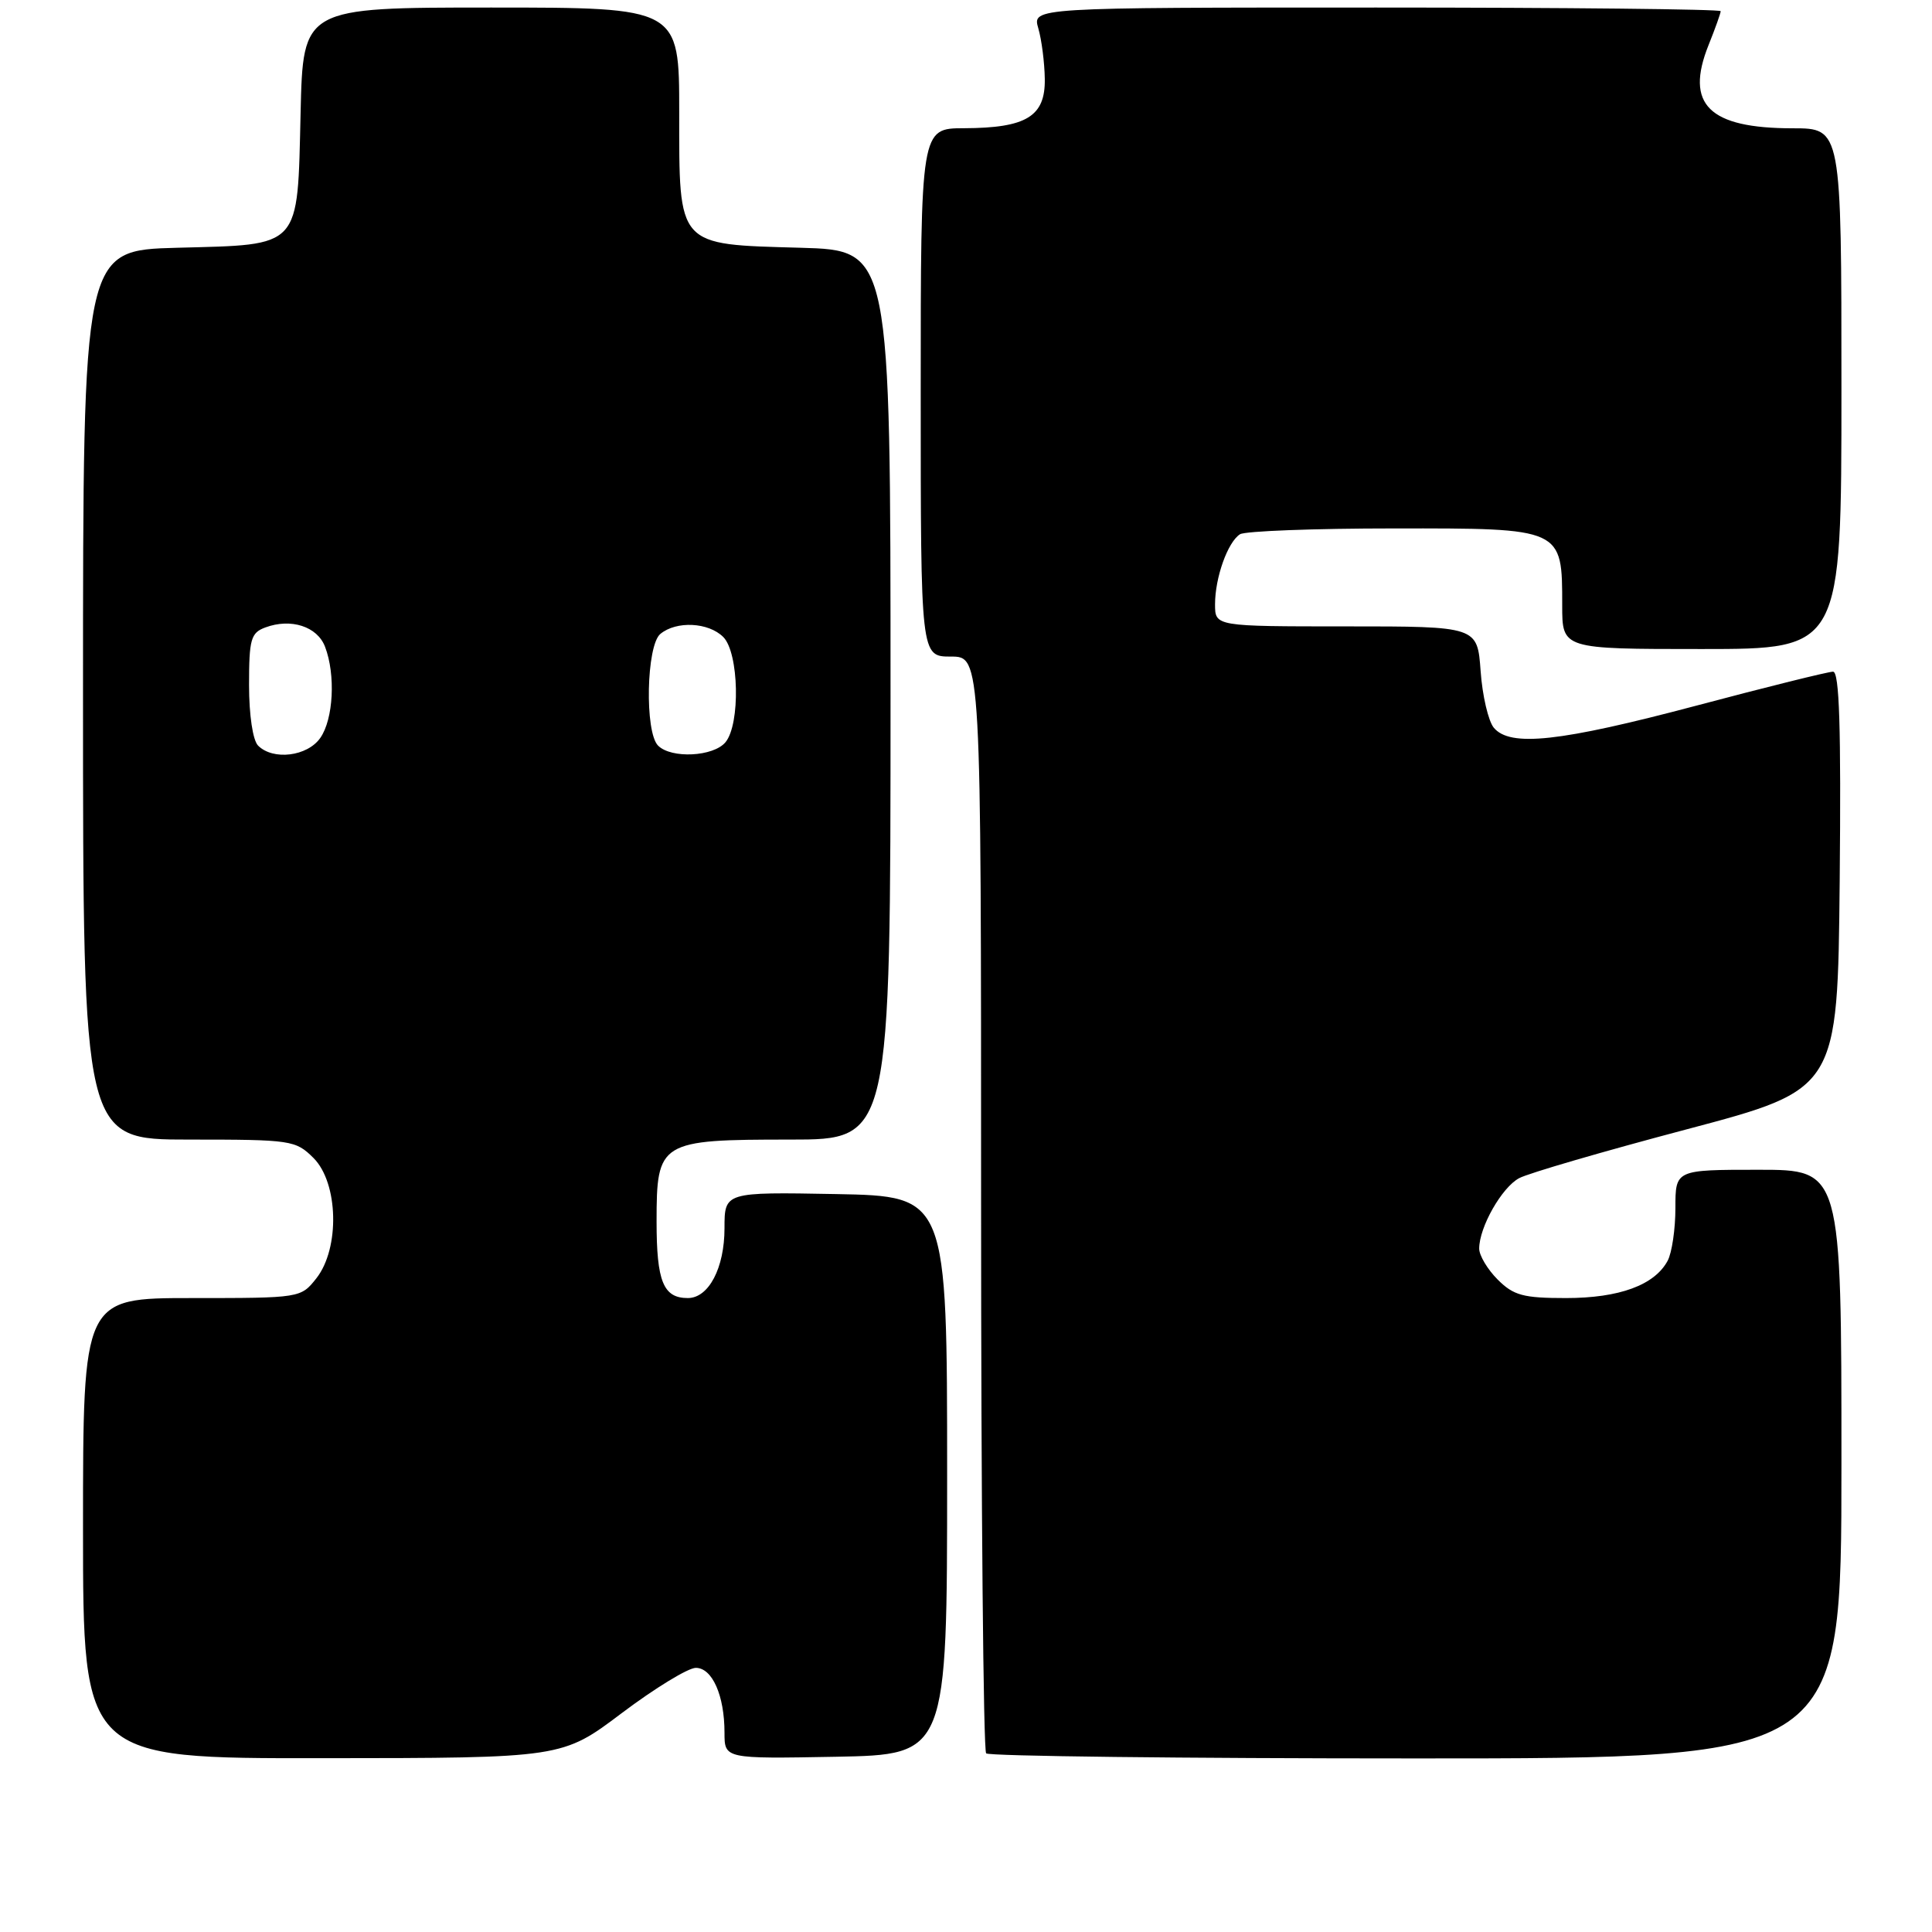 <?xml version="1.0" encoding="UTF-8" standalone="no"?>
<!DOCTYPE svg PUBLIC "-//W3C//DTD SVG 1.1//EN" "http://www.w3.org/Graphics/SVG/1.1/DTD/svg11.dtd" >
<svg xmlns="http://www.w3.org/2000/svg" xmlns:xlink="http://www.w3.org/1999/xlink" version="1.1" viewBox="0 0 256 256">
 <g >
 <path fill="currentColor"
d=" M 82.42 226.97 C 86.78 223.69 91.18 221.00 92.20 221.00 C 94.38 221.00 96.00 224.66 96.00 229.59 C 96.00 233.05 96.00 233.05 110.75 232.78 C 125.50 232.50 125.50 232.50 125.50 195.50 C 125.50 158.50 125.50 158.50 110.75 158.22 C 96.00 157.95 96.00 157.95 96.00 162.75 C 96.00 168.01 93.91 172.00 91.14 172.00 C 87.89 172.00 87.00 169.81 87.00 161.86 C 87.00 151.24 87.39 151.00 104.72 151.00 C 118.00 151.00 118.00 151.00 118.00 92.08 C 118.00 33.17 118.00 33.17 106.10 32.83 C 89.62 32.37 90.00 32.80 90.00 14.85 C 90.00 1.00 90.00 1.00 65.08 1.00 C 40.15 1.00 40.15 1.00 39.83 14.97 C 39.40 33.07 40.03 32.39 23.47 32.83 C 11.00 33.16 11.00 33.16 11.00 92.08 C 11.00 151.00 11.00 151.00 25.05 151.00 C 38.62 151.00 39.17 151.08 41.55 153.45 C 44.84 156.75 45.05 165.39 41.93 169.37 C 39.86 171.99 39.82 172.00 25.43 172.00 C 11.00 172.00 11.00 172.00 11.00 202.50 C 11.00 233.00 11.00 233.00 42.75 232.97 C 74.50 232.95 74.50 232.95 82.42 226.97 Z  M 244.00 194.00 C 244.00 155.00 244.00 155.00 233.00 155.00 C 222.00 155.00 222.00 155.00 222.00 160.07 C 222.00 162.85 221.54 166.00 220.97 167.06 C 219.24 170.28 214.57 172.00 207.50 172.00 C 201.84 172.00 200.56 171.66 198.45 169.55 C 197.10 168.20 196.00 166.35 196.00 165.45 C 196.00 162.62 198.99 157.34 201.30 156.11 C 202.51 155.46 212.50 152.55 223.50 149.64 C 243.50 144.34 243.50 144.34 243.77 116.67 C 243.96 96.40 243.73 89.00 242.89 89.00 C 242.26 89.00 234.11 91.02 224.78 93.50 C 206.68 98.30 200.09 99.02 197.93 96.42 C 197.21 95.54 196.42 92.17 196.19 88.92 C 195.76 83.00 195.76 83.00 178.38 83.00 C 161.00 83.00 161.00 83.00 161.00 80.07 C 161.00 76.53 162.68 71.82 164.31 70.79 C 164.97 70.37 174.14 70.02 184.69 70.02 C 207.12 70.00 207.00 69.94 207.00 80.22 C 207.00 86.00 207.00 86.00 225.50 86.00 C 244.00 86.00 244.00 86.00 244.00 51.50 C 244.00 17.00 244.00 17.00 237.55 17.00 C 226.43 17.00 223.24 13.85 226.39 5.98 C 227.28 3.77 228.00 1.74 228.00 1.48 C 228.00 1.22 207.48 1.00 182.39 1.00 C 136.78 1.00 136.78 1.00 137.58 3.75 C 138.02 5.26 138.41 8.28 138.44 10.46 C 138.52 15.43 136.00 16.96 127.75 16.99 C 122.00 17.00 122.00 17.00 122.00 52.00 C 122.00 87.00 122.00 87.00 126.00 87.00 C 130.00 87.00 130.00 87.00 130.00 159.33 C 130.00 199.12 130.30 231.97 130.67 232.33 C 131.03 232.70 156.68 233.00 187.67 233.00 C 244.00 233.00 244.00 233.00 244.00 194.00 Z  M 34.20 98.80 C 33.50 98.10 33.00 94.75 33.00 90.77 C 33.00 84.68 33.24 83.85 35.16 83.14 C 38.55 81.88 42.05 83.01 43.07 85.70 C 44.49 89.41 44.18 95.30 42.44 97.78 C 40.73 100.23 36.19 100.79 34.20 98.80 Z  M 87.20 98.80 C 85.41 97.01 85.64 85.54 87.50 84.00 C 89.62 82.24 93.88 82.45 95.84 84.41 C 97.92 86.50 98.12 95.95 96.13 98.35 C 94.53 100.27 88.95 100.55 87.20 98.80 Z "/>
</g>
</svg>